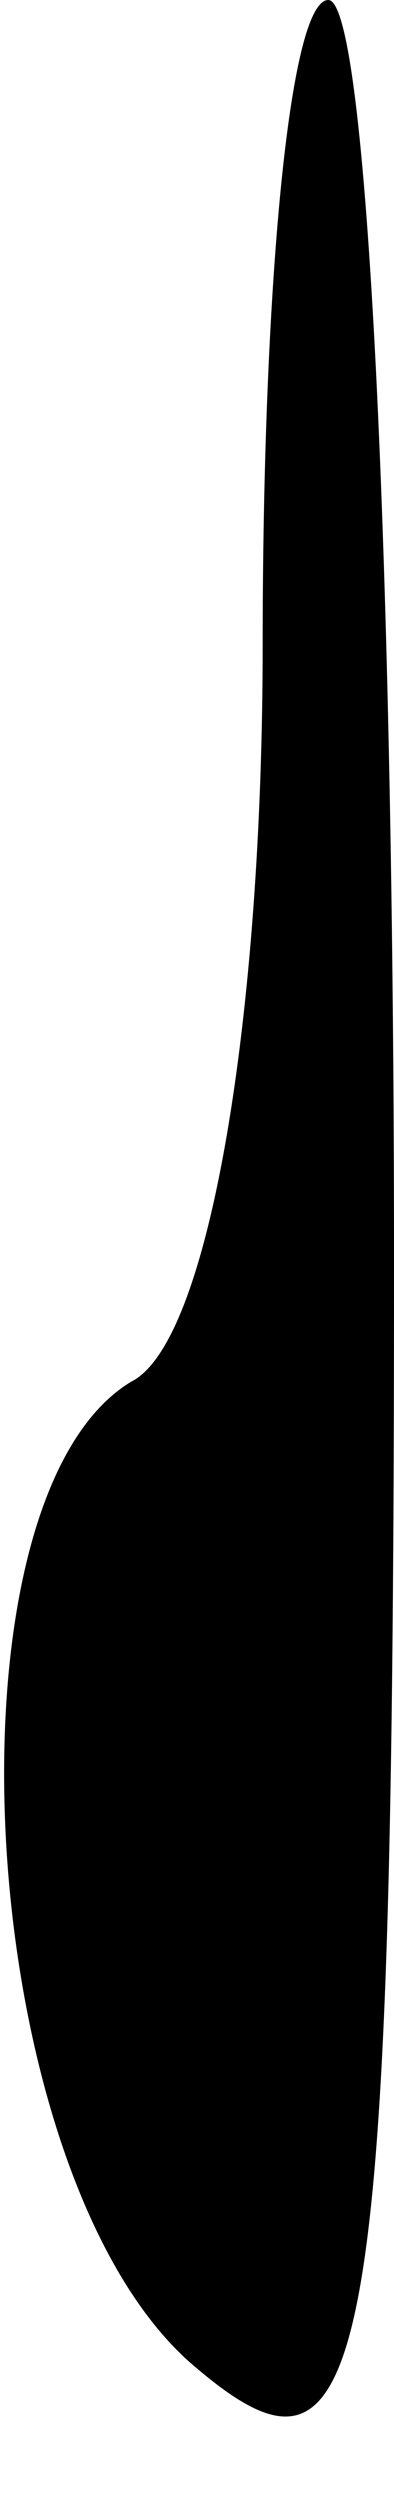 <?xml version="1.0" standalone="no"?>
<!DOCTYPE svg PUBLIC "-//W3C//DTD SVG 20010904//EN"
 "http://www.w3.org/TR/2001/REC-SVG-20010904/DTD/svg10.dtd">
<svg version="1.0" xmlns="http://www.w3.org/2000/svg"
 width="3pt" height="19pt" viewBox="0 0 3 19"
 preserveAspectRatio="xMidYMid meet">
<g transform="translate(0,19) scale(0.1,-0.1)"
fill="#000000" stroke="none">
<path fill="#000000" stroke="none" d="M20 141 c0 -28 -4 -53 -10 -56 -15 -9
-12 -61 5 -75 13 -11 15 -1 15 84 0 53 -2 96 -5 96 -3 0 -5 -22 -5 -49z"/>
</g>
</svg>
